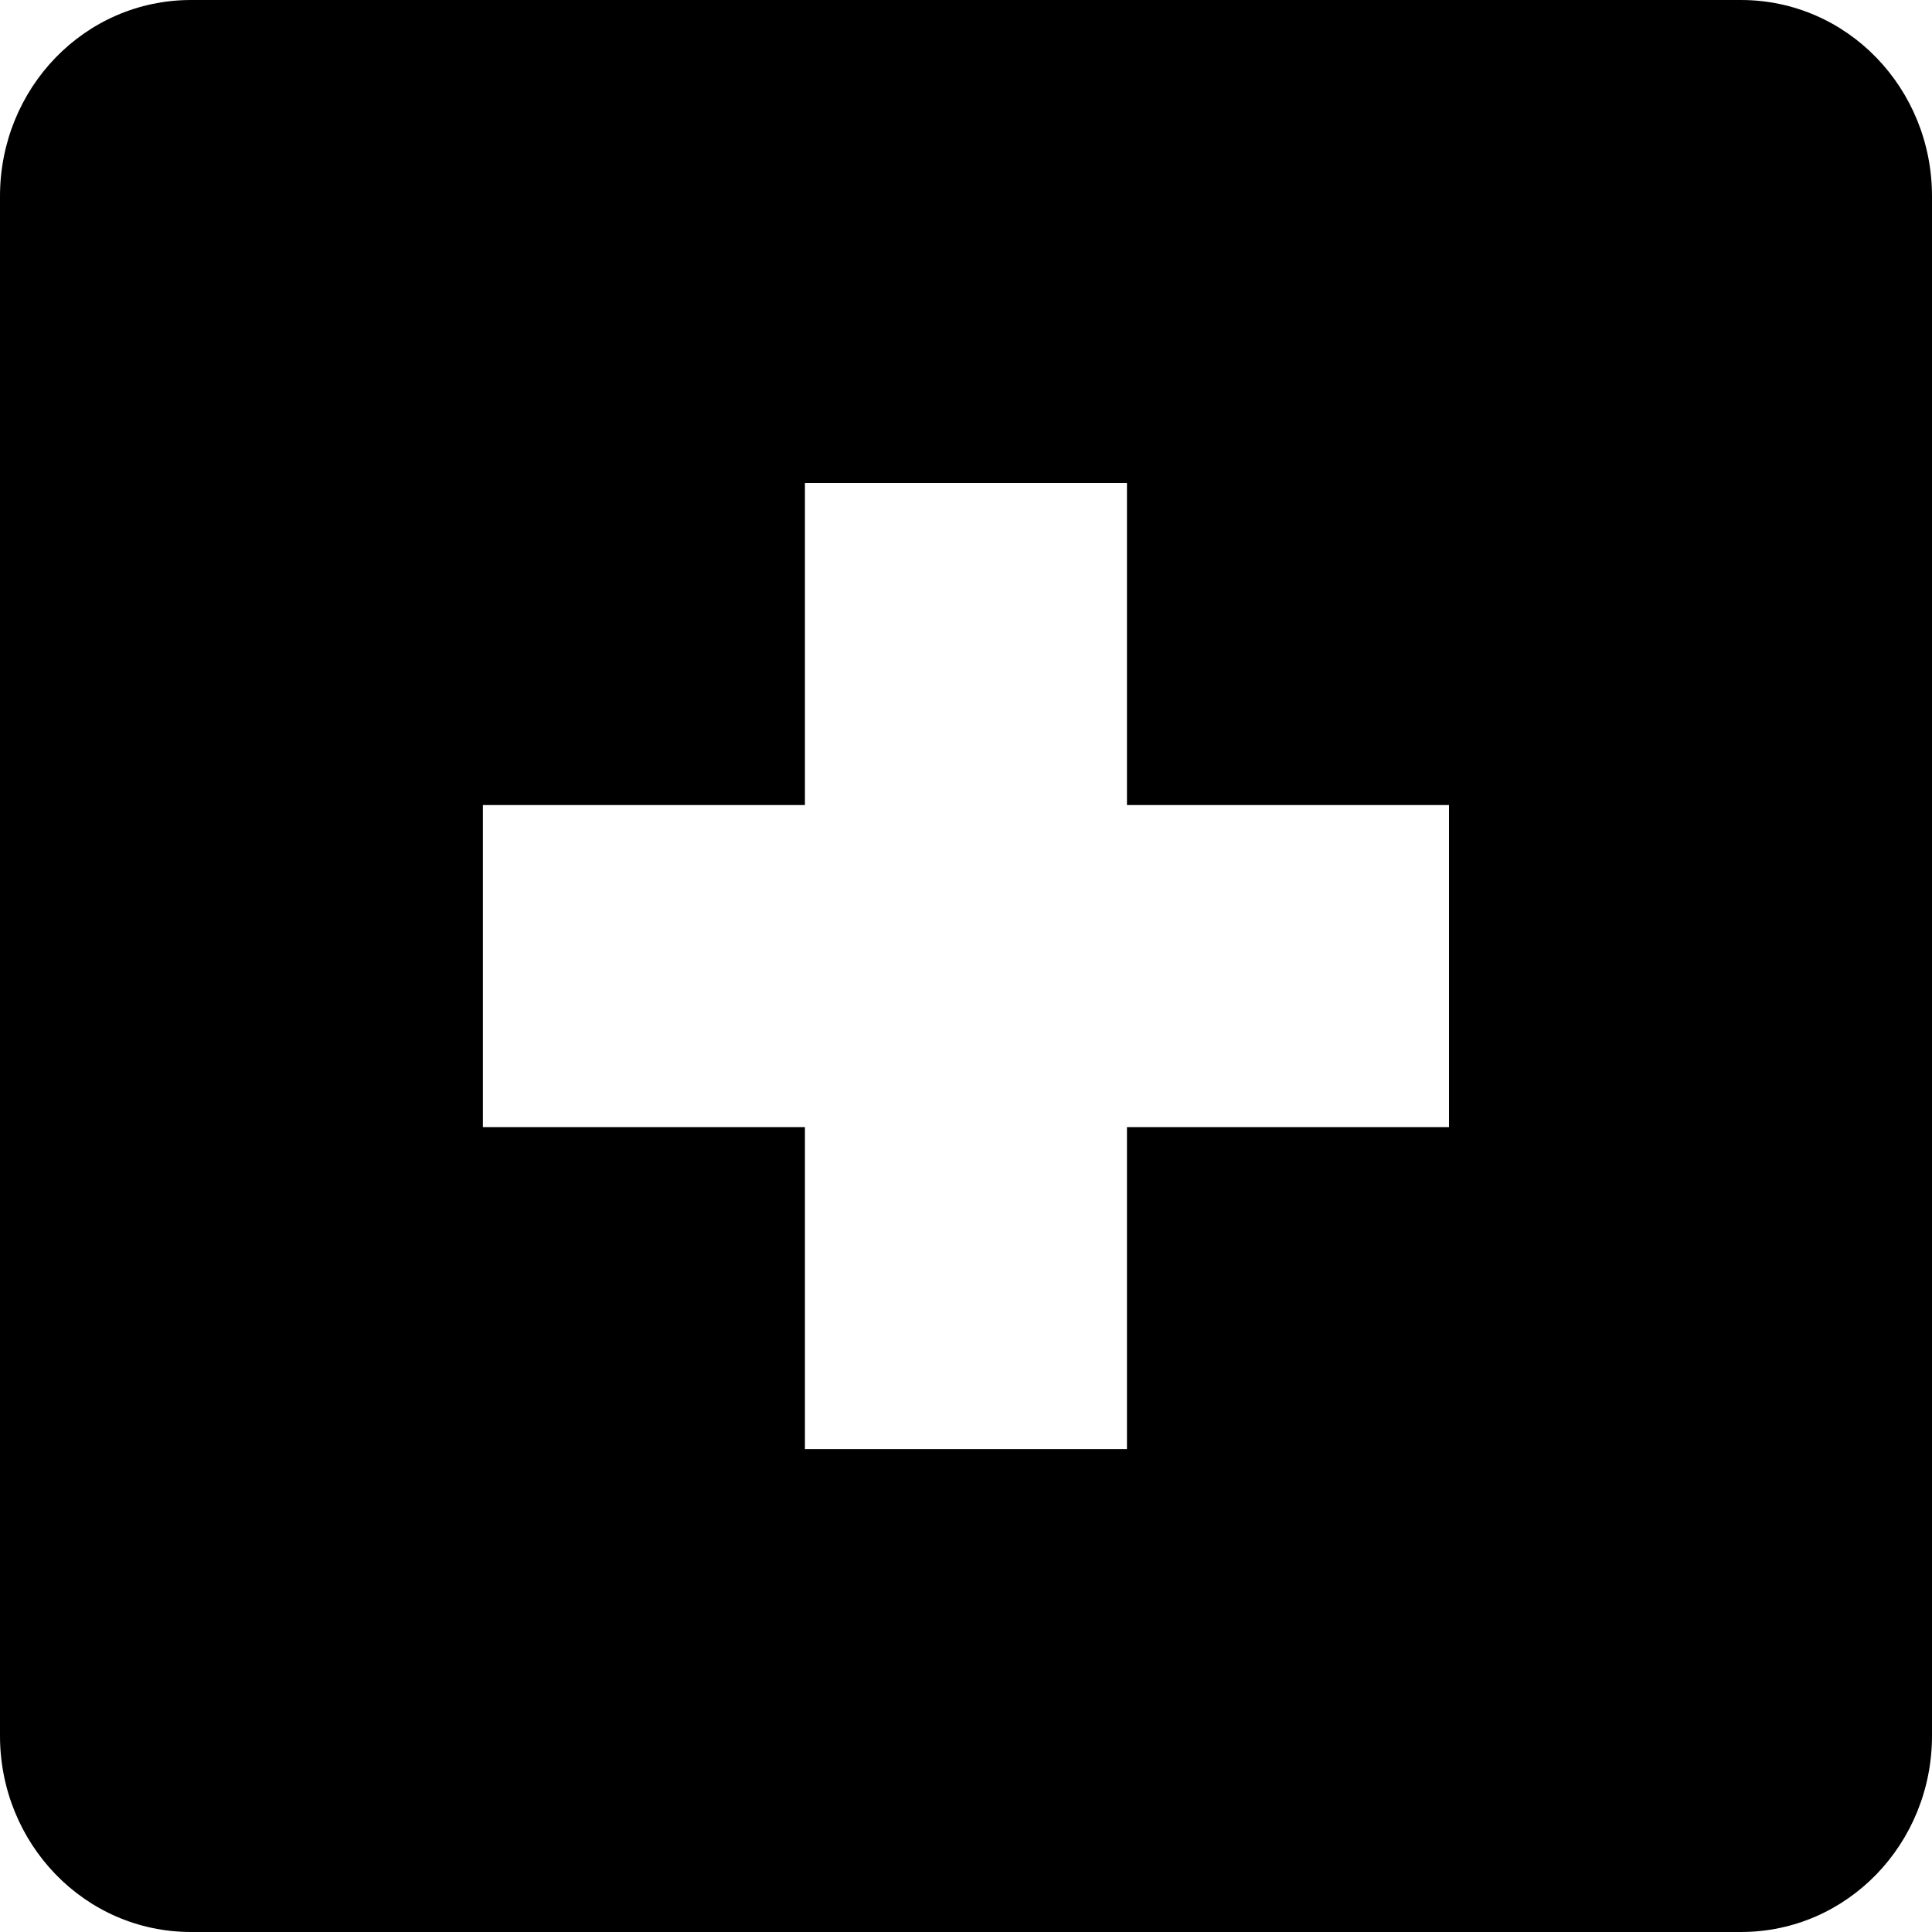 <svg xmlns="http://www.w3.org/2000/svg" id="root" version="1.1" viewBox="0 0 16 16"><path fill="currentColor" d="m1.583 0c-0.884 0-1.583 0.732-1.583 1.625v12.75c0 0.893 0.7 1.625 1.583 1.625h12.834c0.883 0 1.583-0.732 1.583-1.625v-12.75c0-0.893-0.7-1.625-1.583-1.625h-12.834zm5.083 4h2.667v2.667h2.667v2.667h-2.667v2.667h-2.667v-2.667h-2.667v-2.667h2.667v-2.667z"/></svg>
